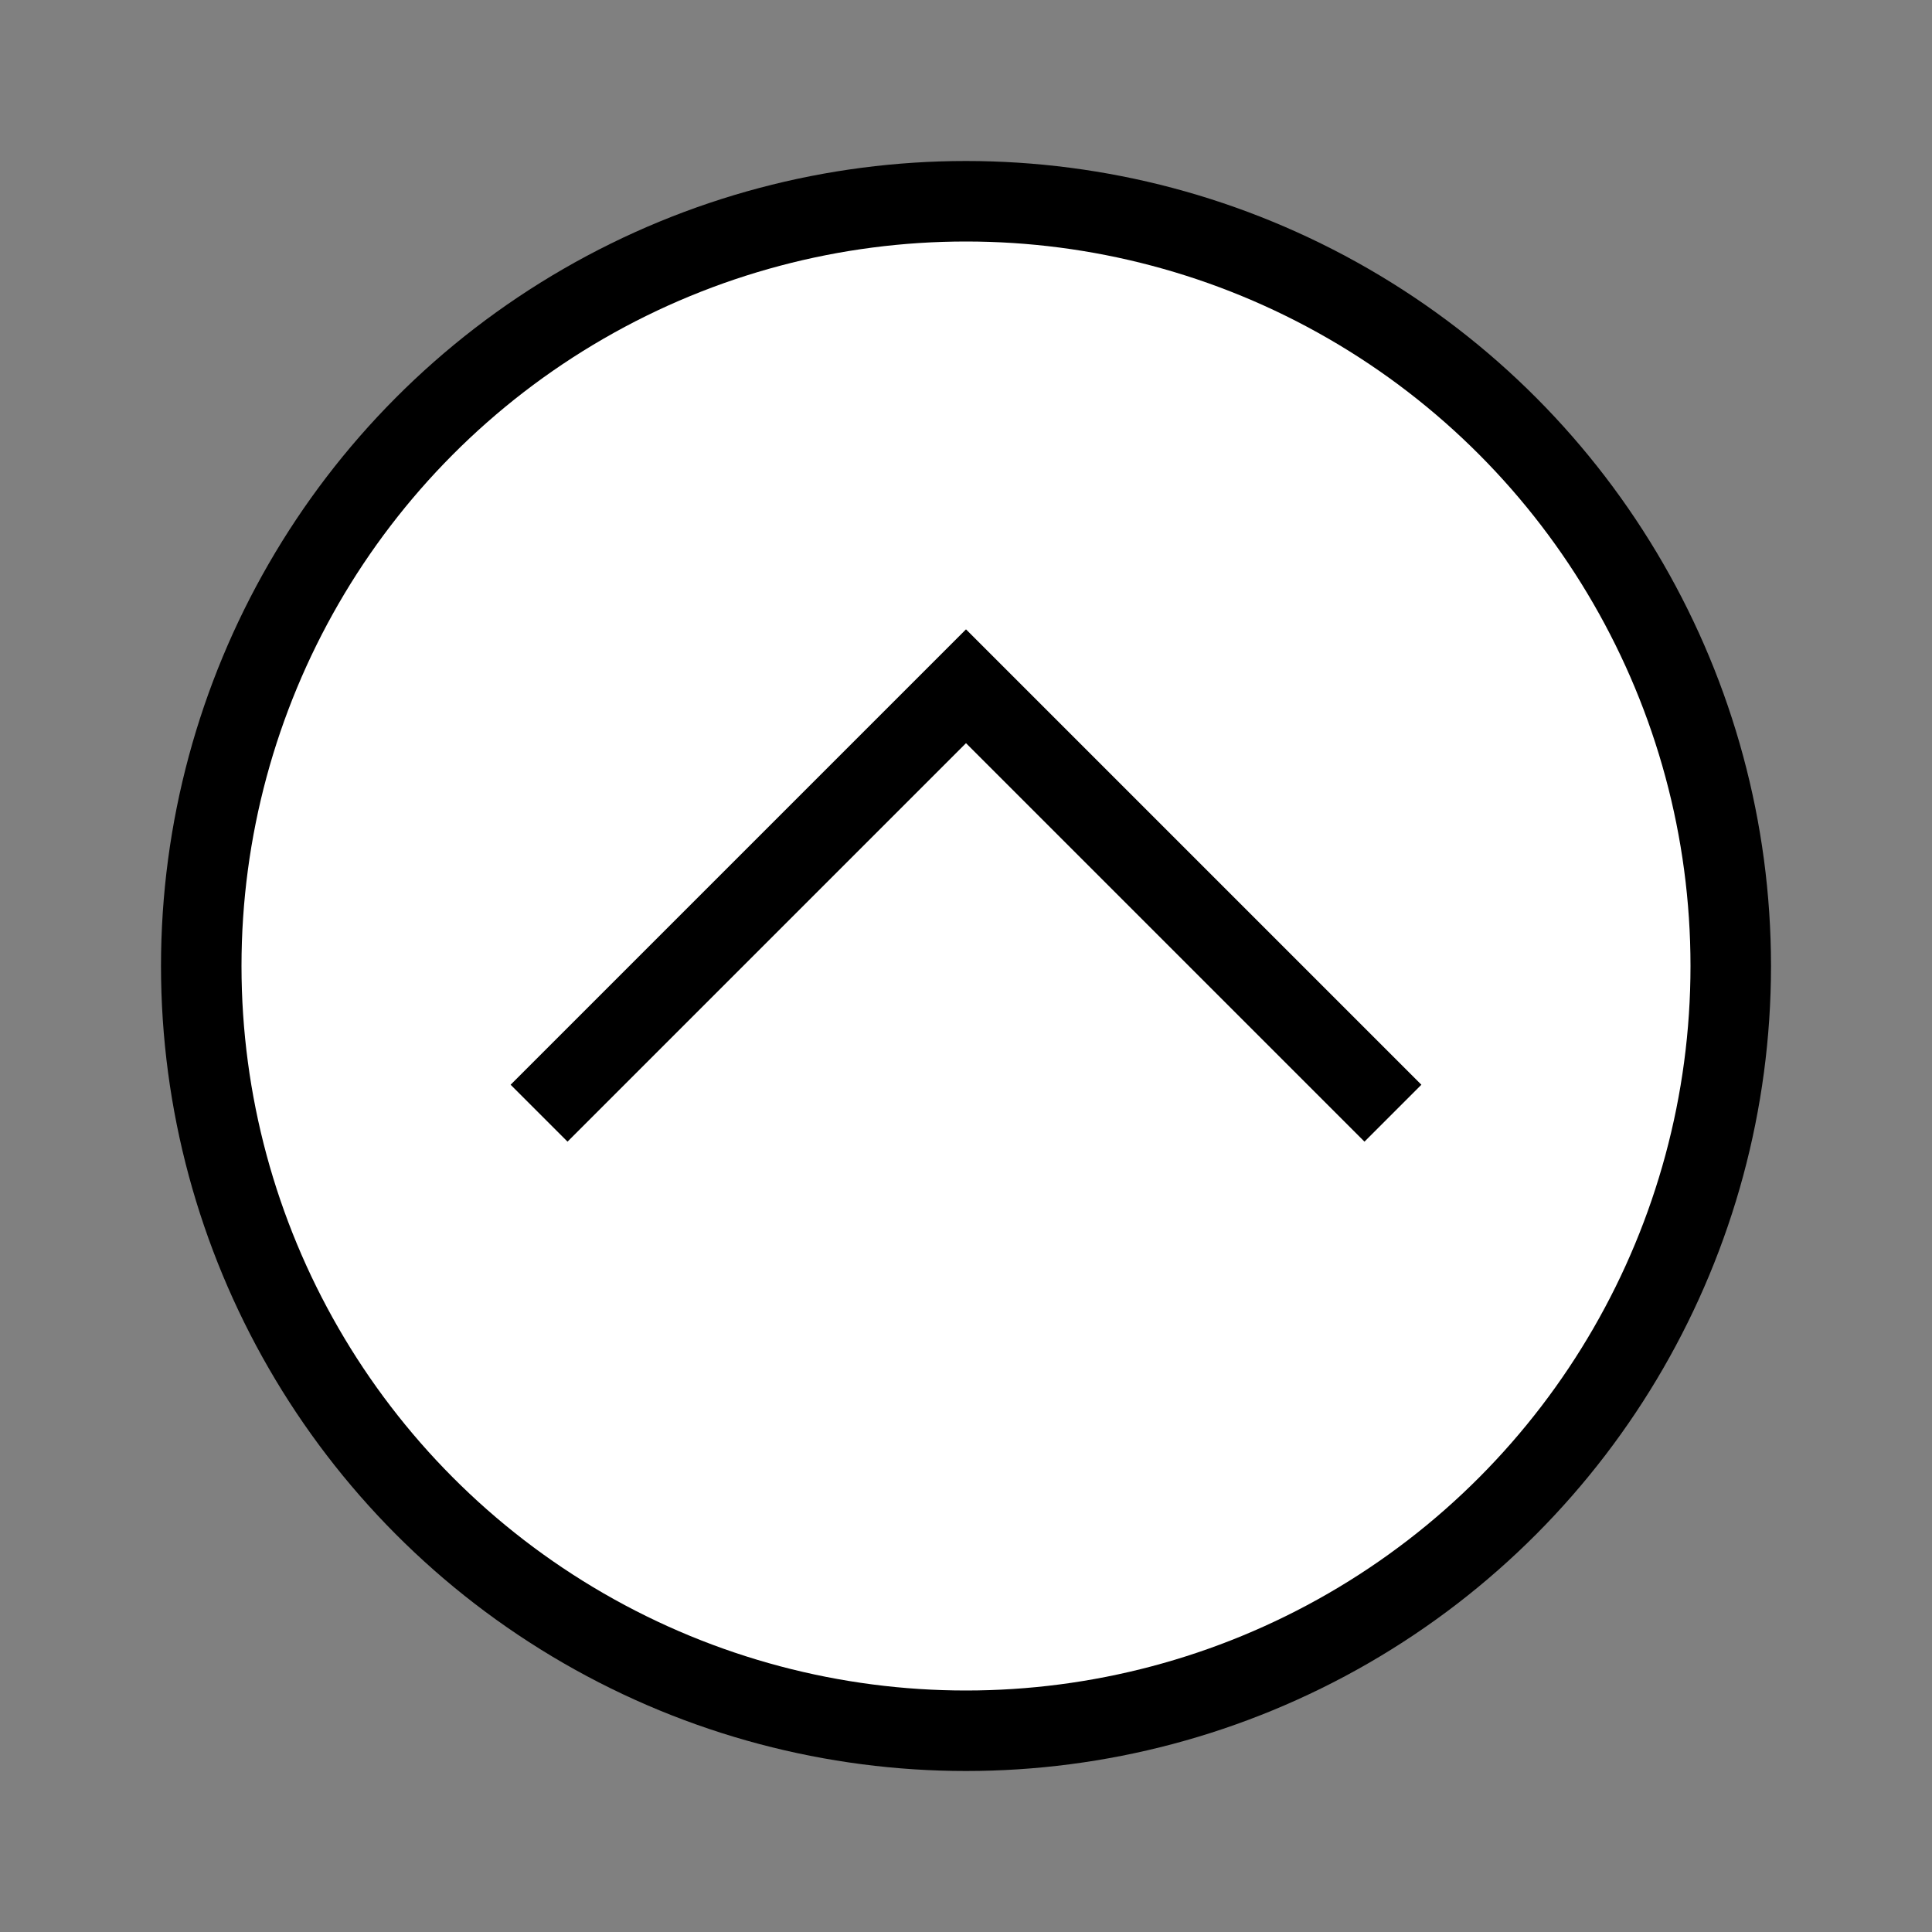 ﻿<?xml version="1.0" encoding="utf-8"?>
<!DOCTYPE svg PUBLIC "-//W3C//DTD SVG 1.1//EN" "http://www.w3.org/Graphics/SVG/1.1/DTD/svg11.dtd">
<svg xmlns="http://www.w3.org/2000/svg" xmlns:xlink="http://www.w3.org/1999/xlink" version="1.1" baseProfile="full" width="24" height="24" viewBox="0 0 24.00 24.00" enable-background="new 0 0 24.00 24.00" xml:space="preserve">
	<rect x="0" y="0" width="24.00" height="24.00" fill="#808080" stroke="none"/>
	<ellipse fill="#{color}" fill-opacity="1" stroke-linejoin="round" cx="12" cy="12" rx="10" ry="10"/>
	<ellipse fill="#FFFFFF" fill-opacity="1" stroke-linejoin="round" cx="12" cy="12" rx="9" ry="9"/>
	<path fill="#{color}" fill-opacity="1" stroke-linejoin="round" d="M 17.657,13.475L 16.95,14.182L 12,9.232L 7.05,14.182L 6.343,13.475L 11.293,8.525L 12,7.818L 12.707,8.525L 17.657,13.475 Z "/>
</svg>
